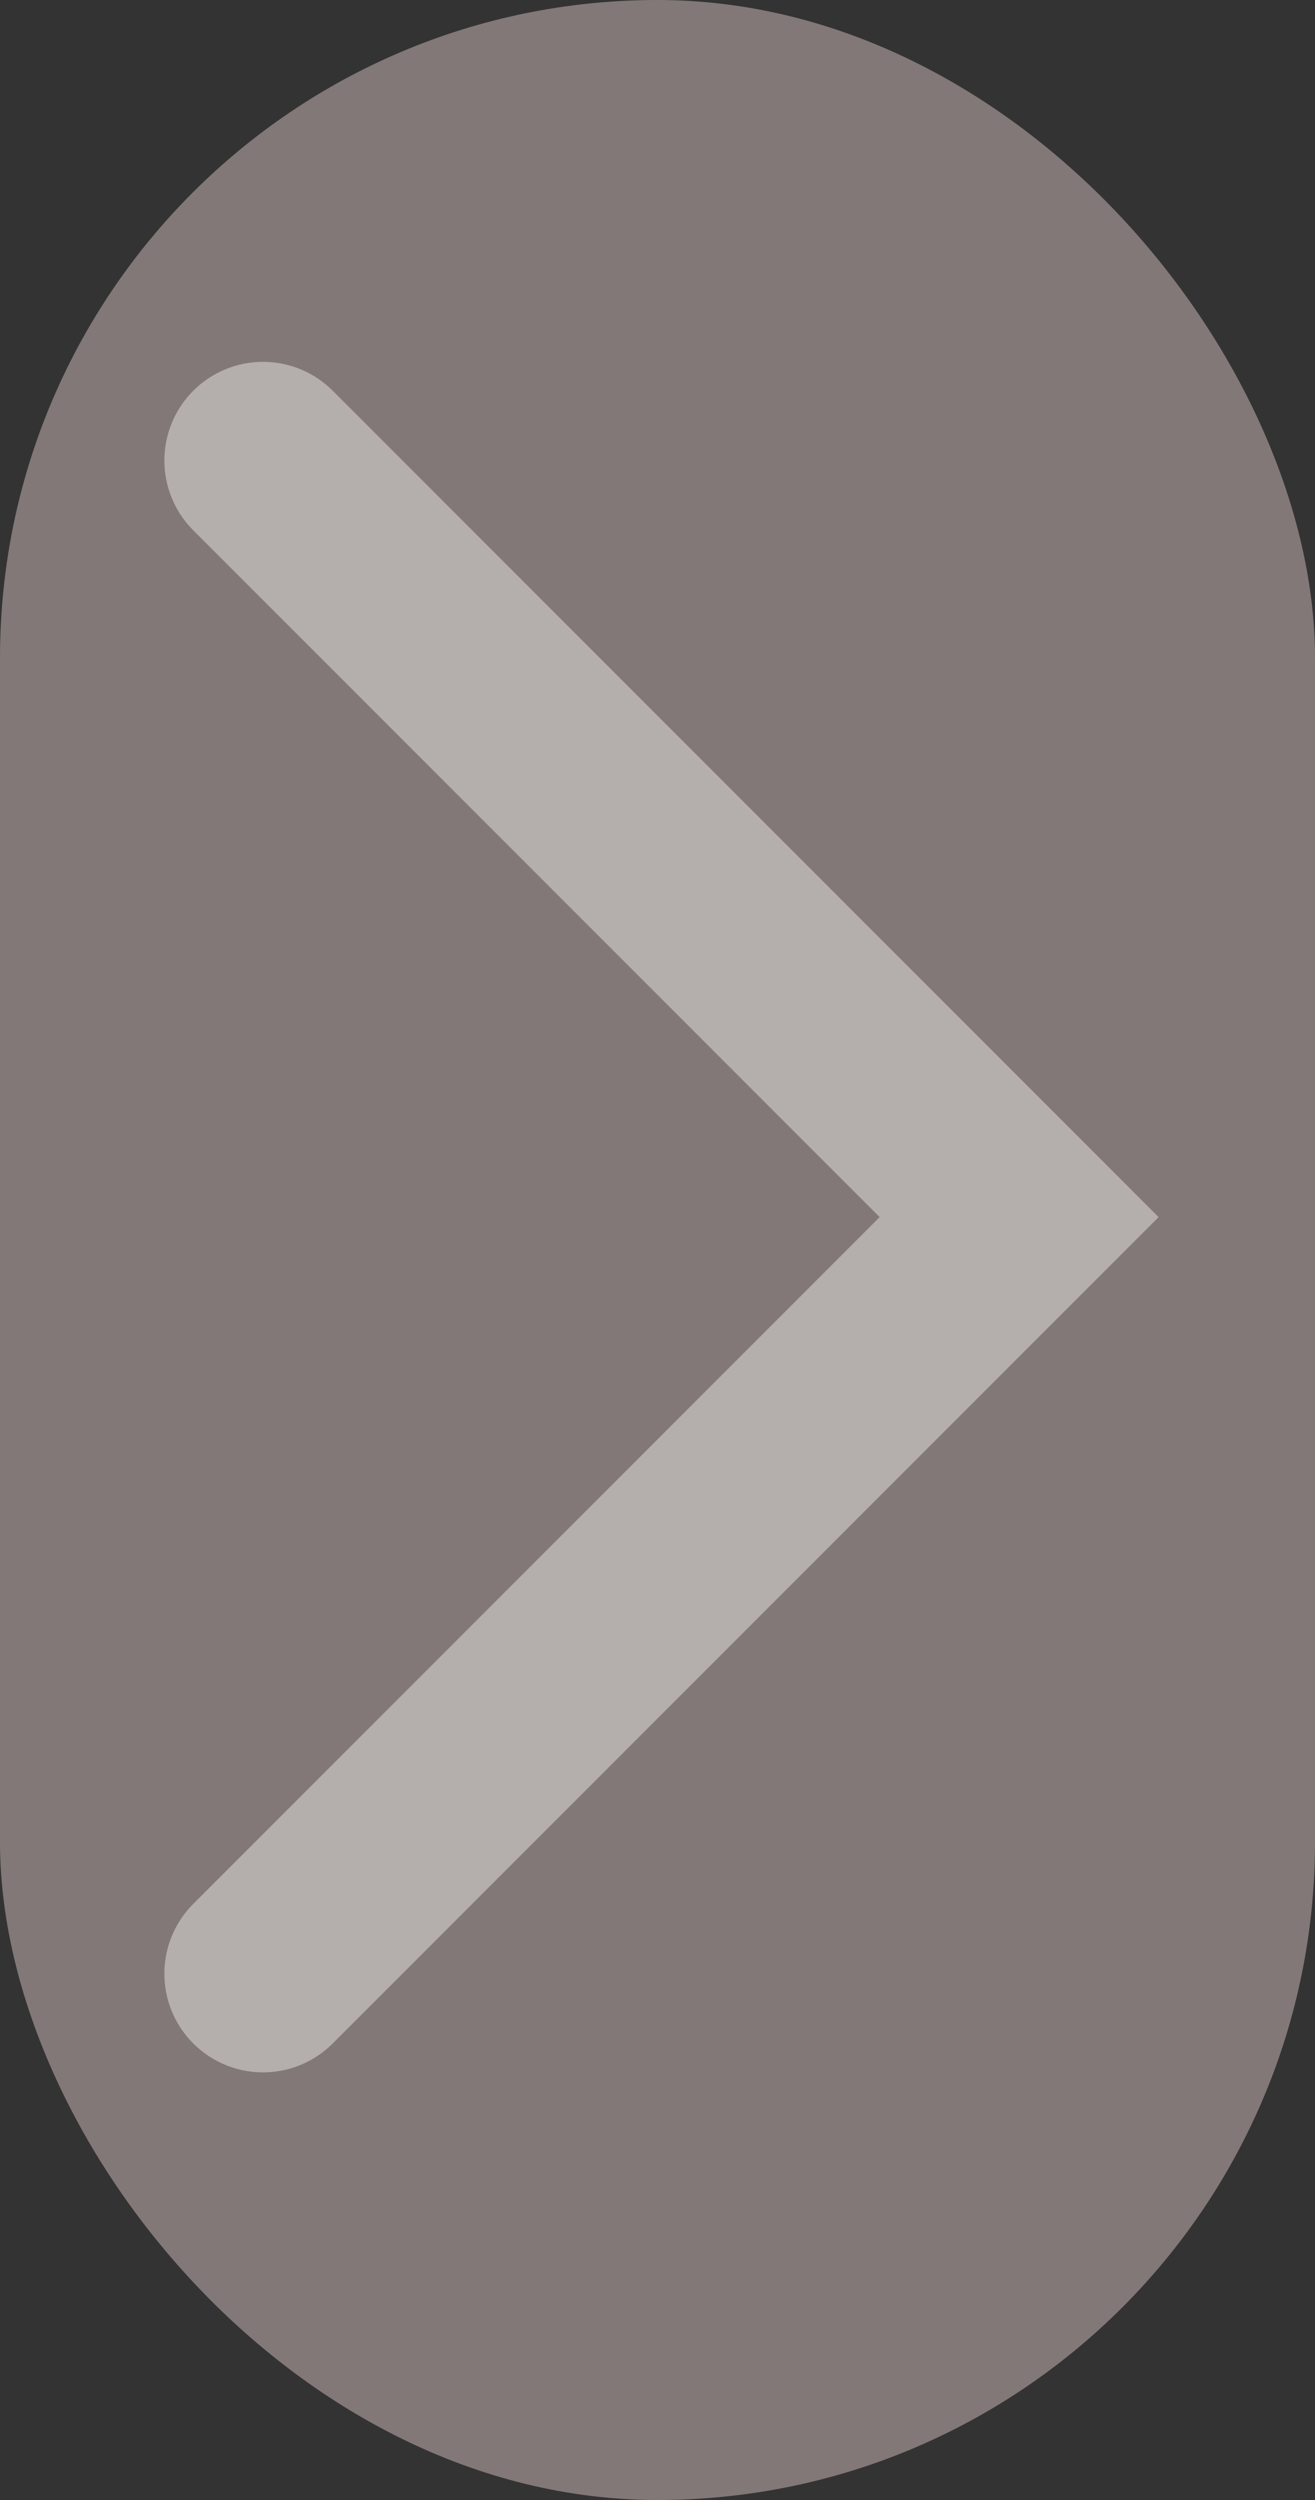 <svg width="20" height="38" viewBox="0 0 20 38" fill="none" xmlns="http://www.w3.org/2000/svg">
<rect x="0" y="0" width="20" height="38" fill="#333333" stroke="none"/>
<rect width="20" height="38" rx="10" fill="#F7DFDC" fill-opacity="0.4"/>
<path d="M4 30L15.5 18.5L4 7" stroke="white" stroke-opacity="0.4" stroke-width="3" stroke-linecap="round"/>
</svg>
